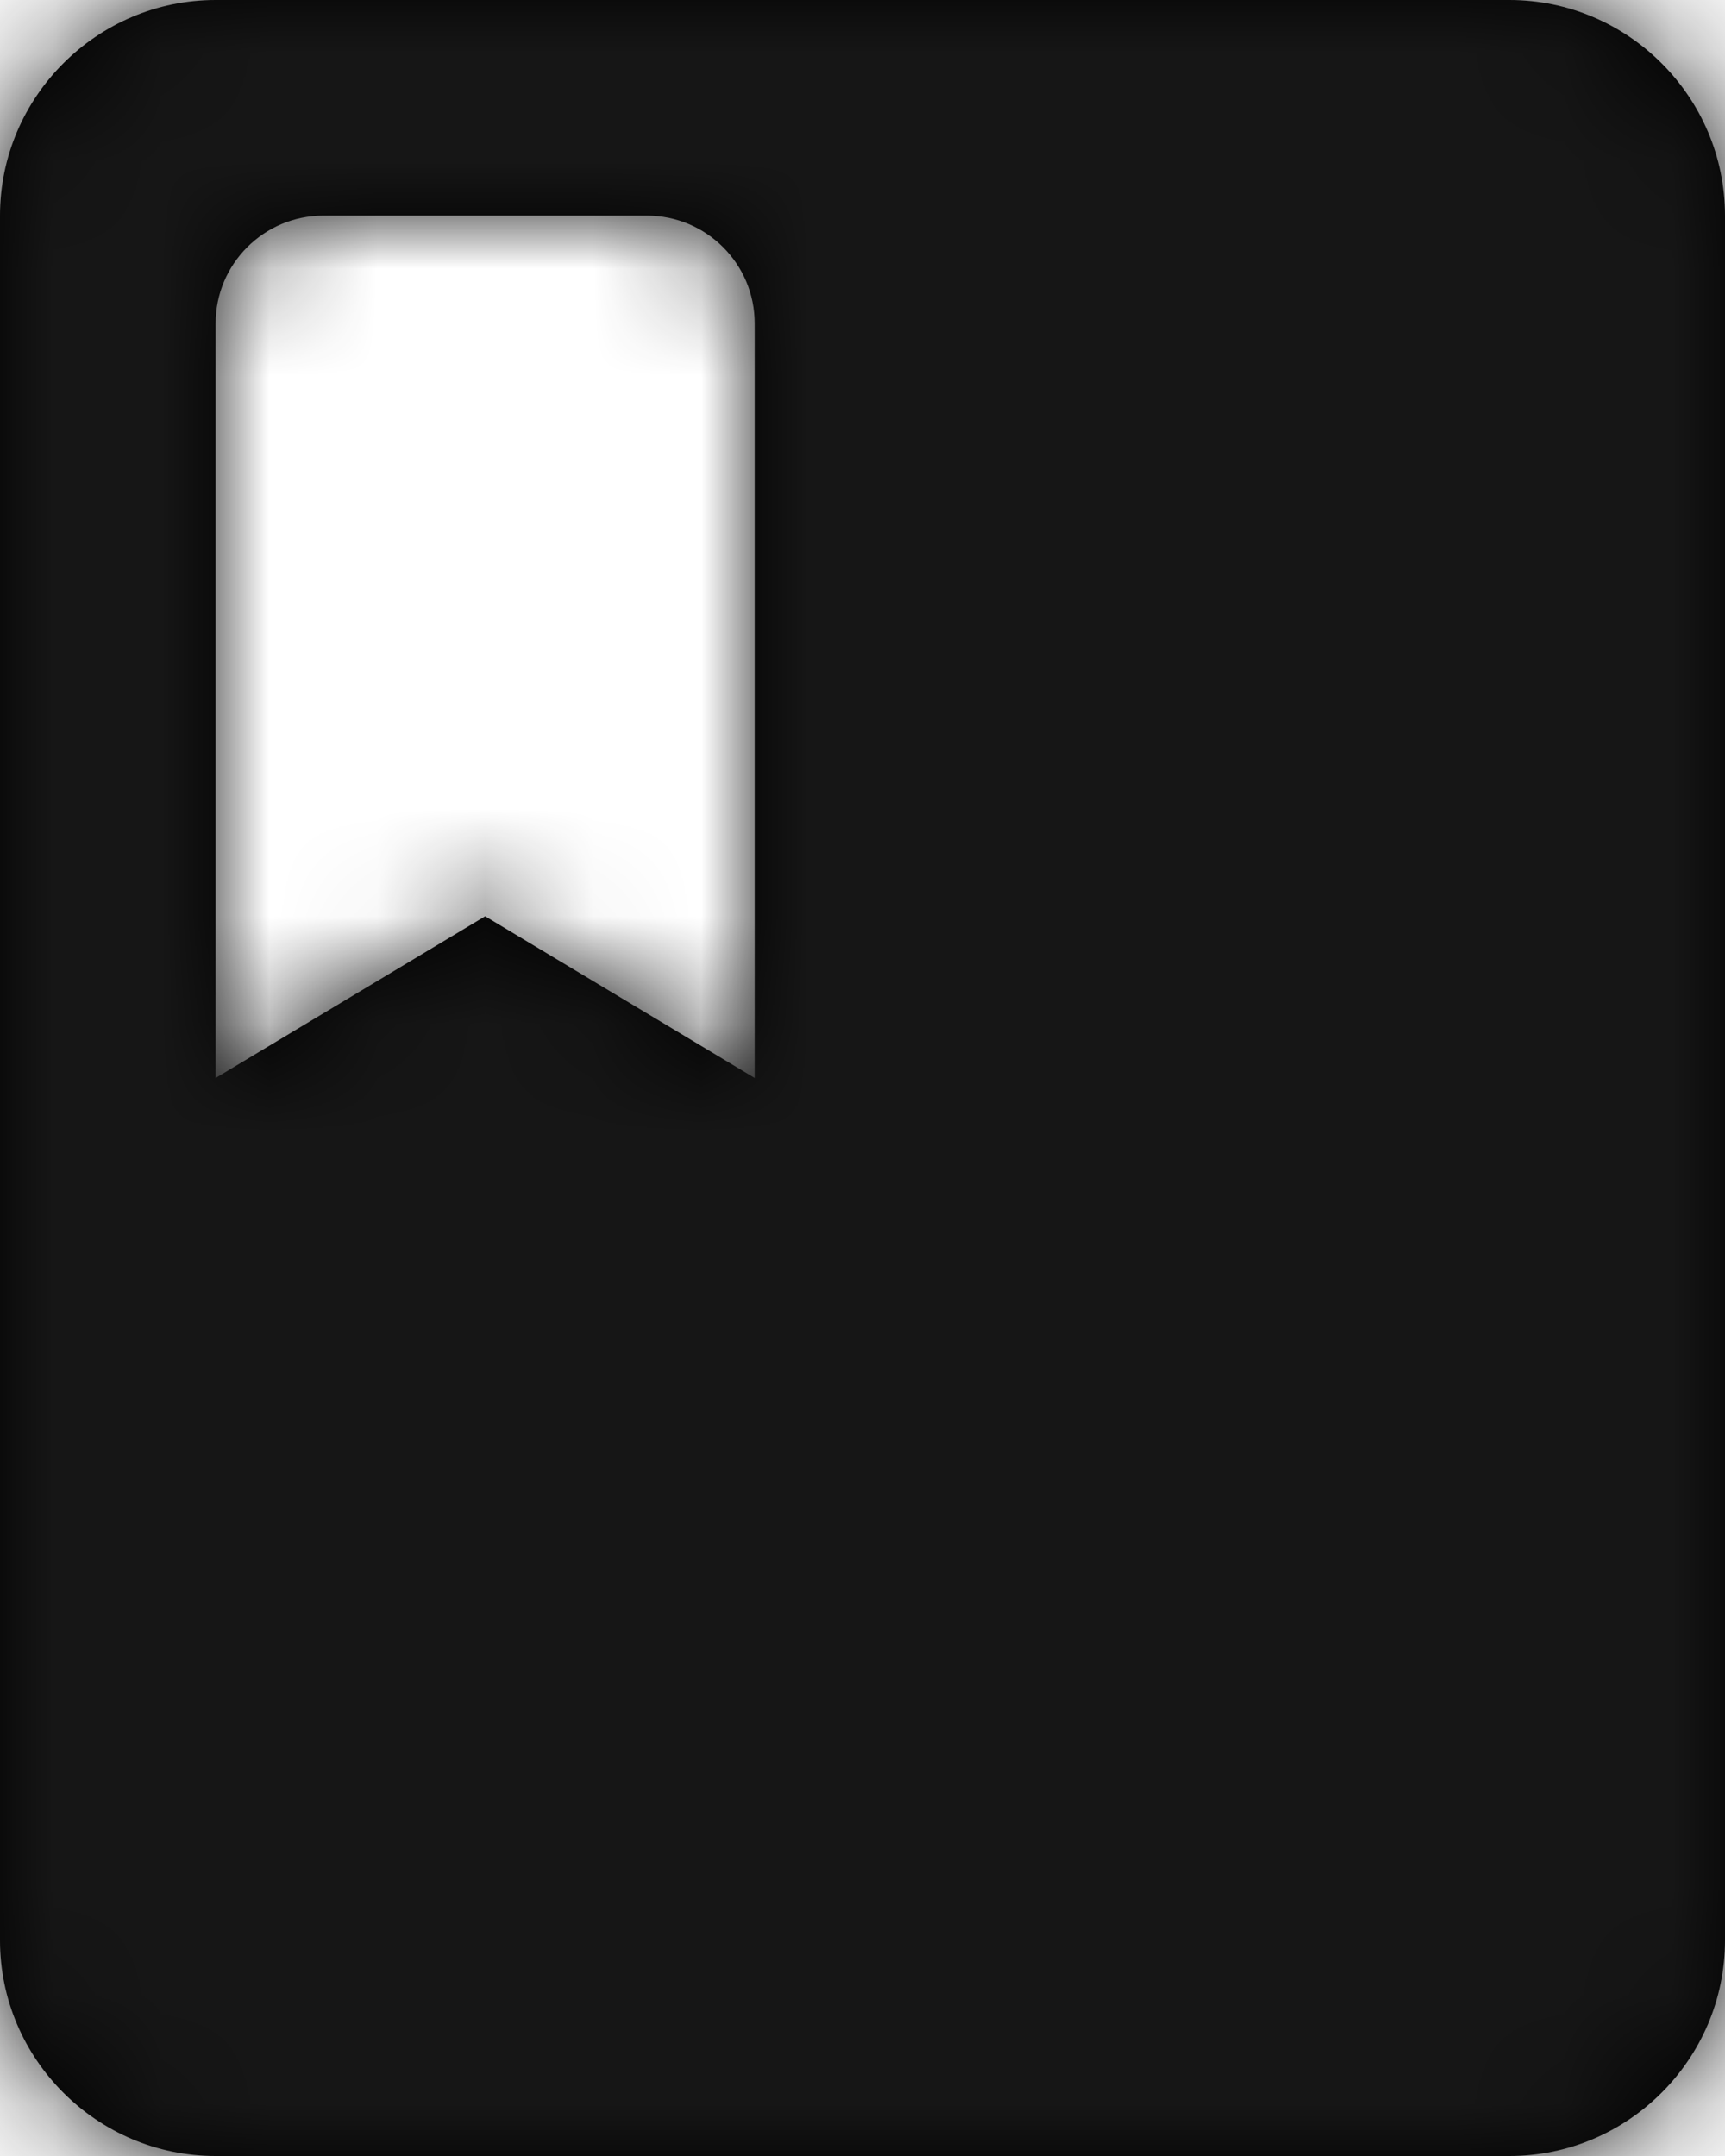 <svg xmlns="http://www.w3.org/2000/svg" xmlns:xlink="http://www.w3.org/1999/xlink" width="16" height="20" version="1.1" viewBox="0 0 16 20"><title>navigation/project</title><desc>Created with Sketch.</desc><defs><path id="path-1" d="M14,0 L2,0 C0.9,0 0,0.9 0,2 L0,18 C0,19.1 0.9,20 2,20 L14,20 C15.1,20 16,19.1 16,18 L16,2 C16,0.9 15.1,0 14,0 L14,0 Z M7,3 L7,10 L4.5,8.5 L2,10 L2,3 C2,2.448 2.448,2 3,2 L6,2 C6.552,2 7,2.448 7,3 Z"/></defs><g id="Documentation" fill="none" fill-rule="evenodd" stroke="none" stroke-width="1"><g id="icons" transform="translate(-101, -198)"><g id="navigation/project" transform="translate(97, 196)"><g id="icons/domain/project" transform="translate(4, 2)"><mask id="mask-2" fill="#fff"><use xlink:href="#path-1"/></mask><use id="Shape" fill="#000" xlink:href="#path-1"/><g id="neutral/@n900-(#161616)" fill="#161616" mask="url(#mask-2)"><g id="Path" transform="translate(-4, -2)"><rect width="24" height="24" x="0" y="0"/></g></g></g></g></g></g></svg>
